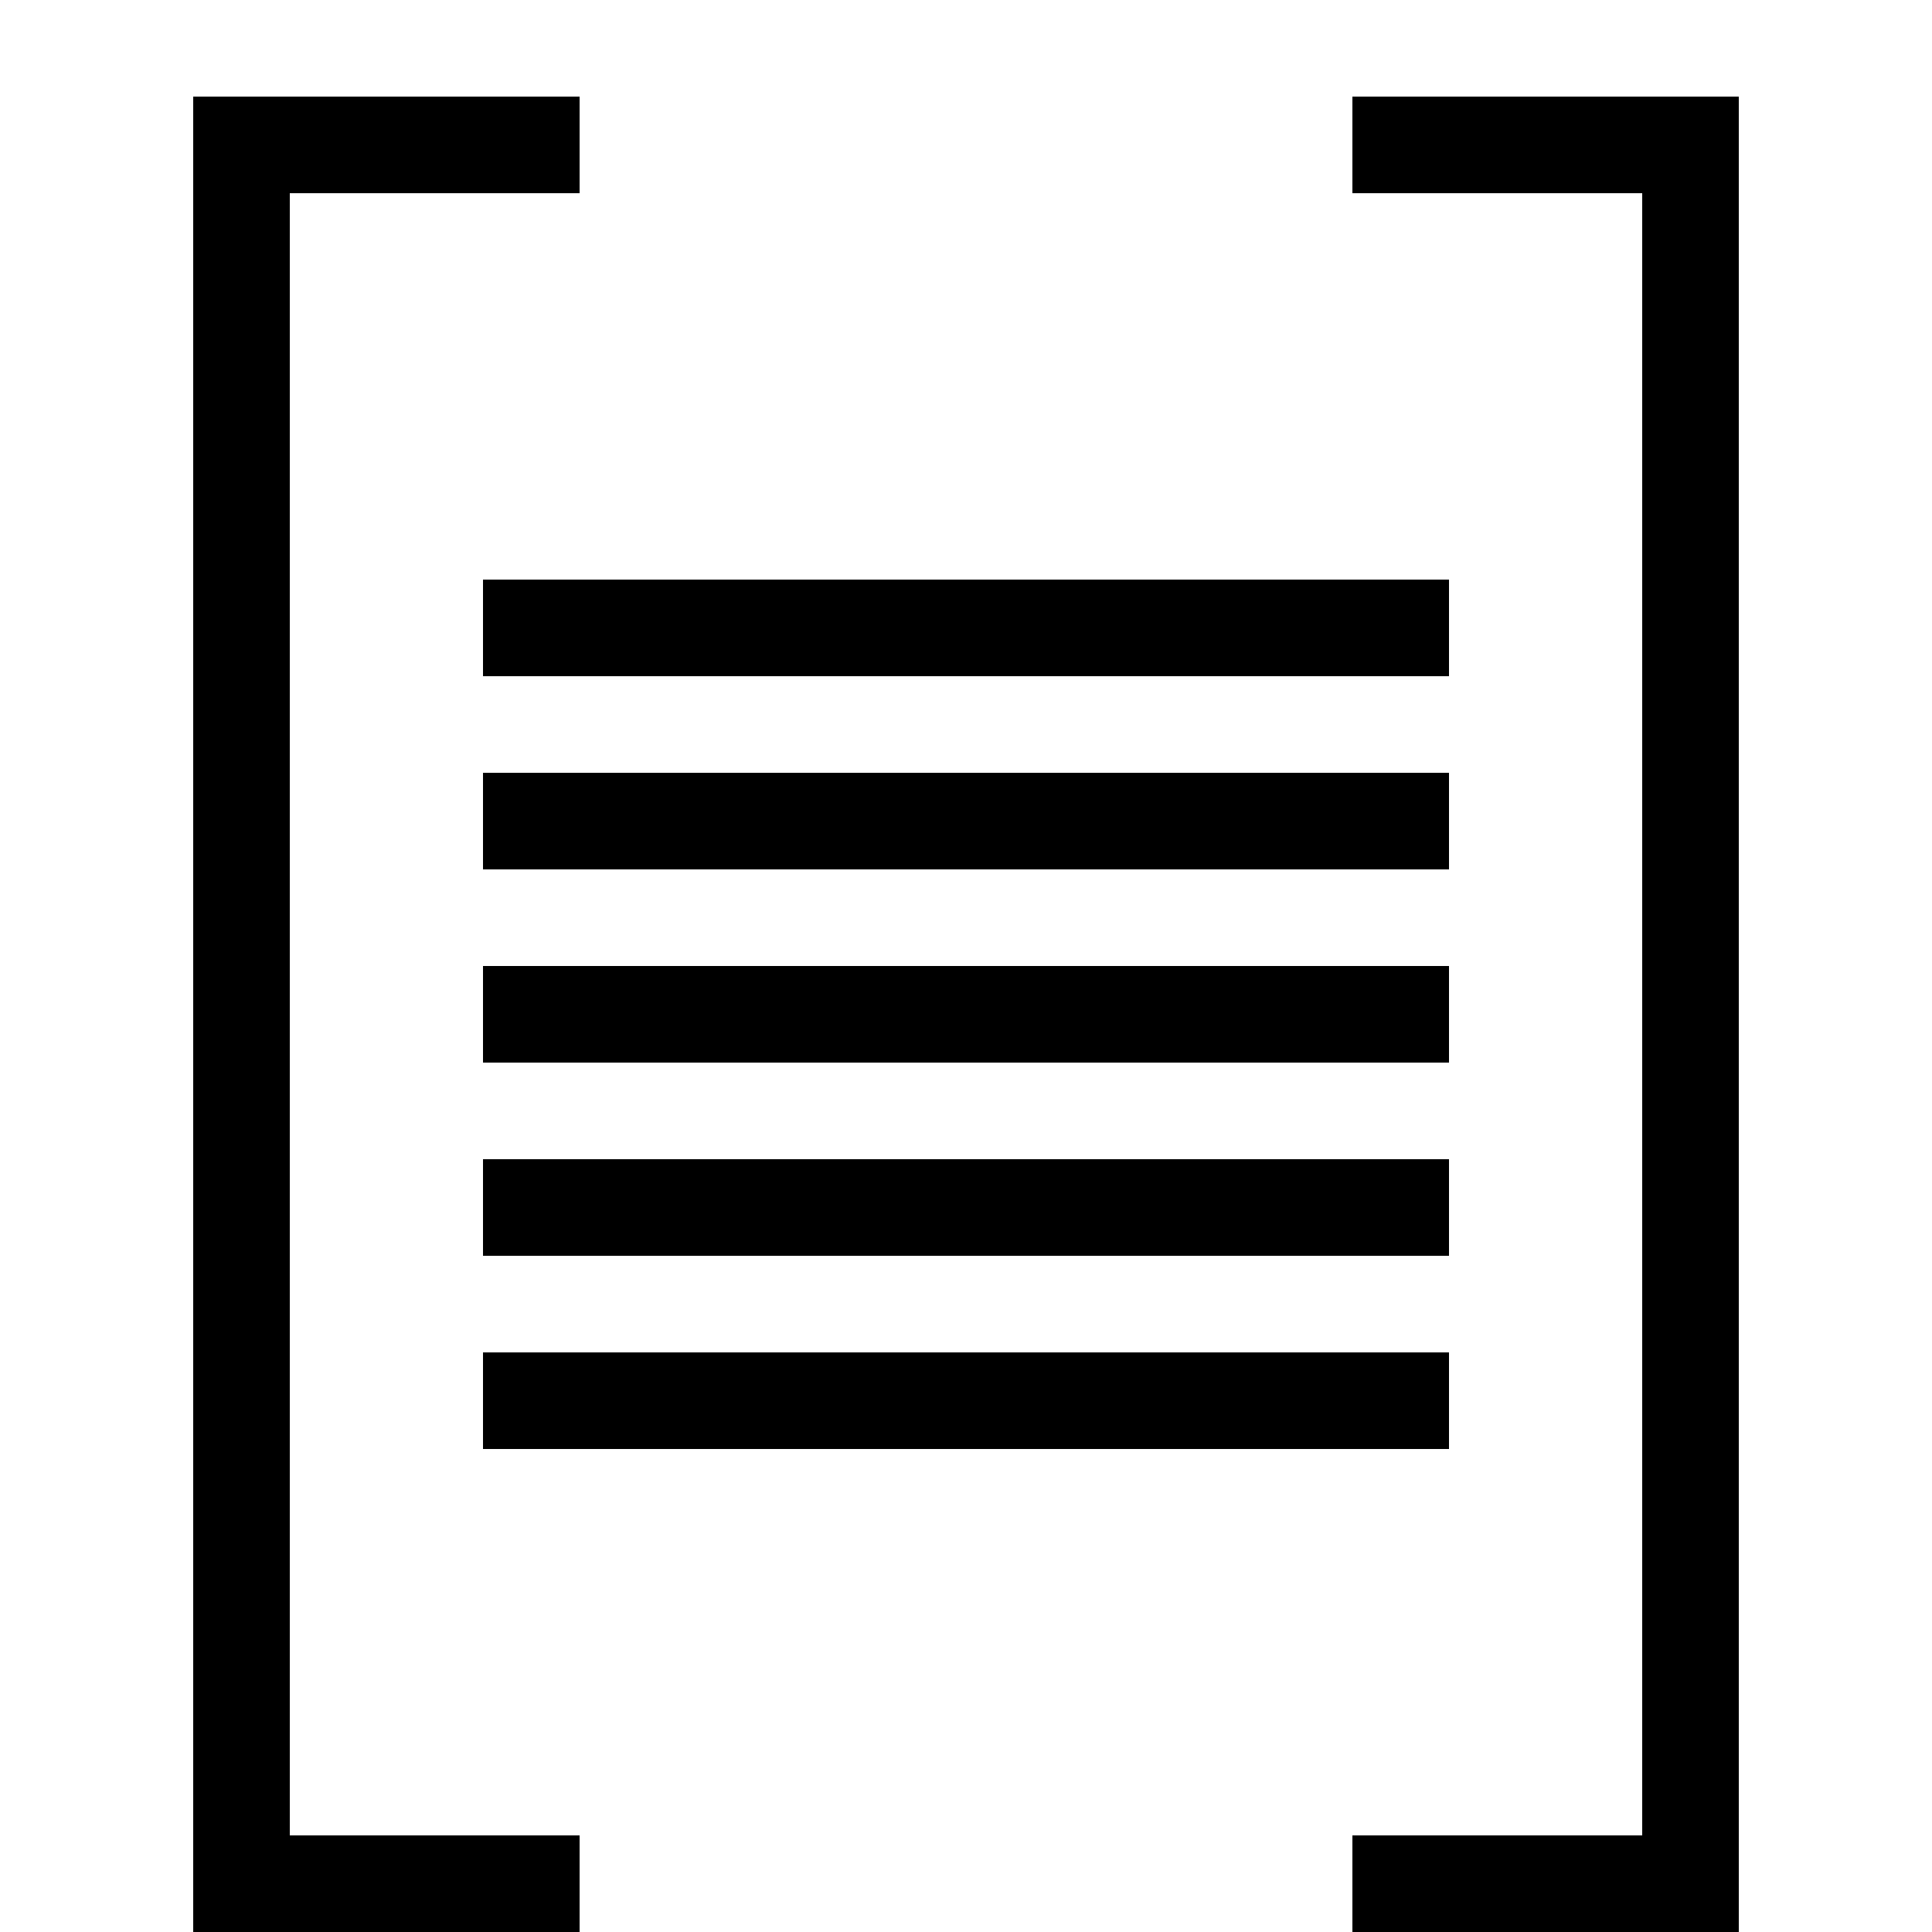 <svg xmlns="http://www.w3.org/2000/svg" height="20" viewBox="0 0 20 20"><path d="M5 10h10v1H5zM5 8h10v1H5zM5 6h10v1H5zM5 12h10v1H5zM5 14h10v1H5z"/><path d="M14 1v1h3v17h-3v1h4V1zM6 1v1H3v17h3v1H2V1z"/></svg>